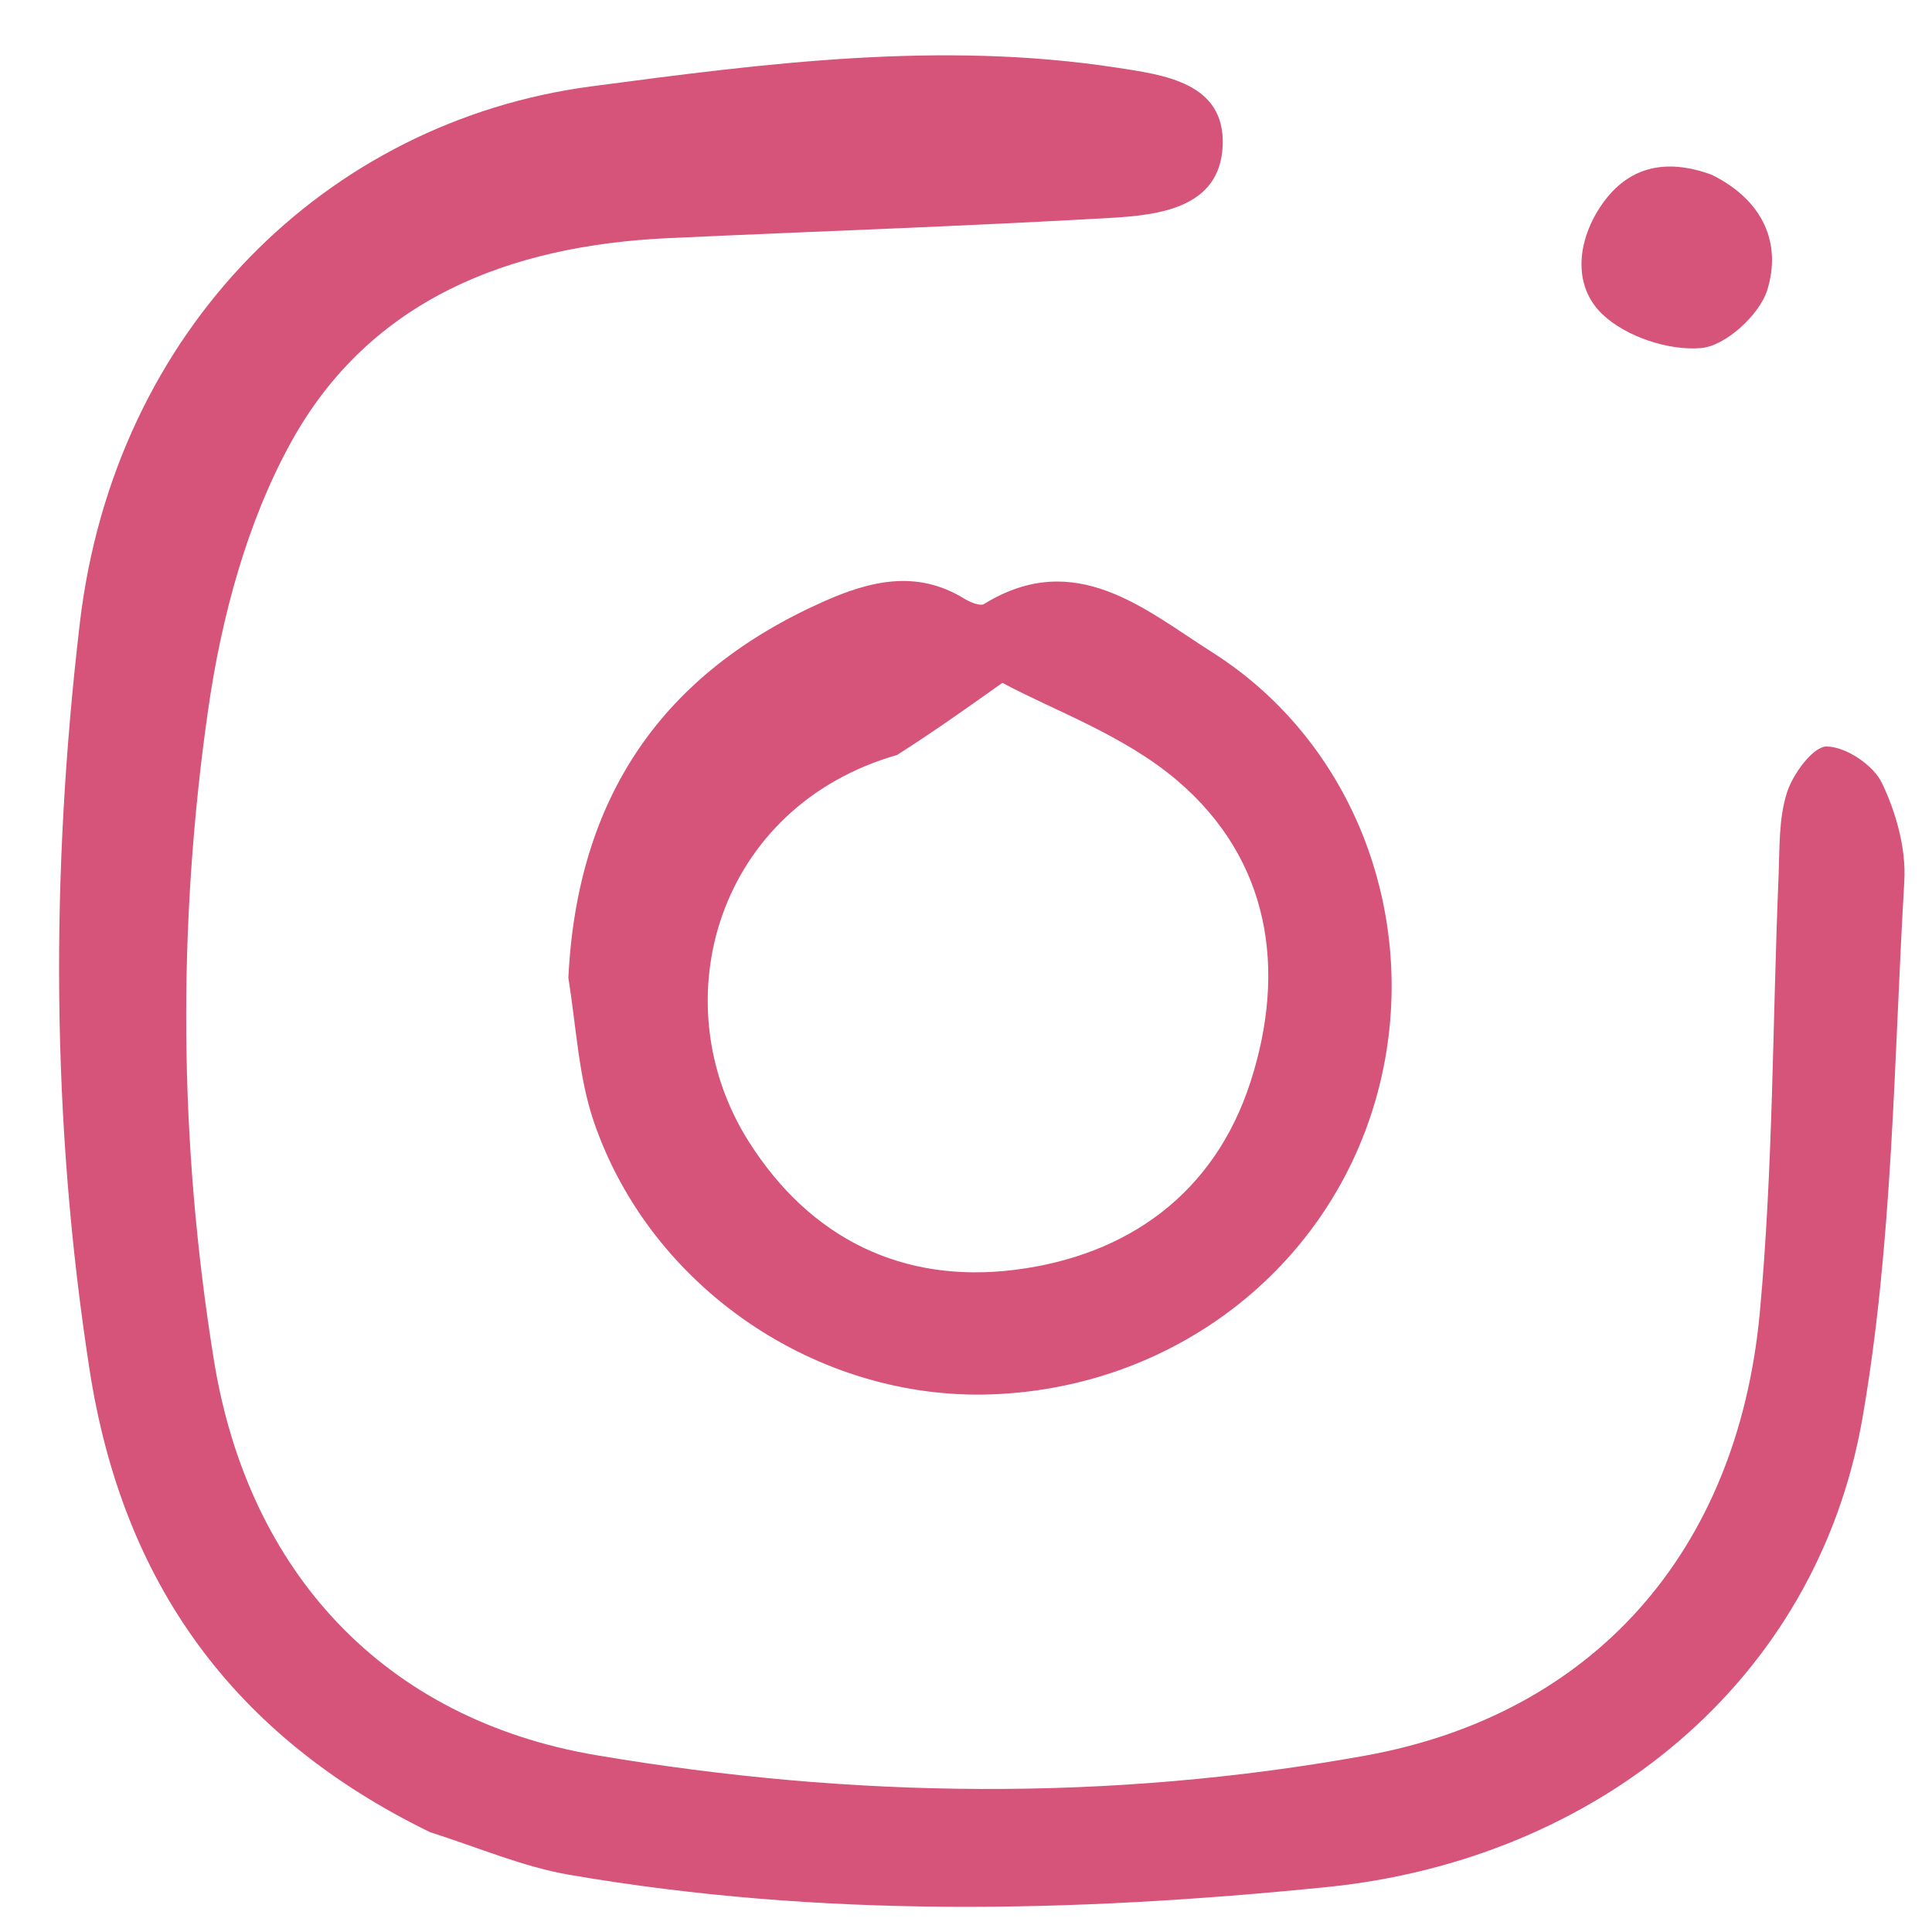 <svg version="1.1" id="Layer_1" xmlns="http://www.w3.org/2000/svg" xmlns:xlink="http://www.w3.org/1999/xlink" x="0px" y="0px"
	 width="100%" viewBox="0 0 170 170" xml:space="preserve">
<path fill="#D6537A" opacity="1" stroke="none"
	d="
M37.836,161.214
	C20.49,152.756 10.785,139.269 7.882,120.524
	C4.492,98.636 4.441,76.818 7.024,54.835
	C10.064,28.955 28.782,10.683 51.992,7.605
	C67.388,5.563 82.722,3.577 98.213,5.945
	C102.403,6.585 107.863,7.259 107.583,12.882
	C107.312,18.298 102.007,18.927 97.687,19.175
	C84.728,19.918 71.752,20.355 58.784,20.955
	C44.834,21.601 32.552,26.333 25.612,38.906
	C21.713,45.972 19.47,54.379 18.315,62.445
	C15.59,81.469 15.739,100.62 18.822,119.683
	C21.829,138.276 33.738,151.278 52.512,154.451
	C74.977,158.247 97.65,158.547 120.146,154.478
	C140.122,150.864 152.886,136.613 154.847,115.503
	C156.029,102.777 155.962,89.936 156.498,77.148
	C156.602,74.661 156.498,72.055 157.236,69.741
	C157.762,68.09 159.553,65.664 160.745,65.684
	C162.434,65.713 164.837,67.316 165.591,68.891
	C166.848,71.511 167.731,74.683 167.563,77.552
	C166.637,93.309 166.571,109.257 163.889,124.737
	C159.839,148.114 140.374,163.661 116.756,166.045
	C94.427,168.299 72.232,168.777 50.077,164.963
	C46.027,164.265 42.145,162.588 37.836,161.214
M50.013,86.031
	C50.789,70.108 58.3,59.258 72.4,52.961
	C76.467,51.145 80.597,50.078 84.814,52.658
	C85.334,52.976 86.233,53.367 86.598,53.142
	C94.626,48.199 100.781,53.668 106.652,57.387
	C119.729,65.672 125.315,81.976 121.034,96.809
	C116.727,111.731 103.225,122.092 87.306,122.691
	C71.972,123.269 57.244,113.356 52.244,98.672
	C50.928,94.808 50.726,90.564 50.013,86.031
M78.931,66.433
	C63.156,70.952 58.074,88.115 65.89,100.459
	C71.29,108.986 79.421,112.974 89.296,111.734
	C99.23,110.486 106.853,105.016 110.025,95.226
	C113.231,85.326 111.752,75.658 103.614,68.703
	C98.892,64.669 92.605,62.468 88.205,60.083
	C84.593,62.645 82.114,64.404 78.931,66.433
M150.609,15.375
	C155.173,17.62 156.767,21.44 155.51,25.502
	C154.829,27.703 151.835,30.442 149.685,30.627
	C146.827,30.874 143.052,29.621 140.986,27.641
	C138.308,25.075 138.799,21.06 140.99,17.939
	C143.254,14.714 146.519,13.873 150.609,15.375
z"/>
</svg>
